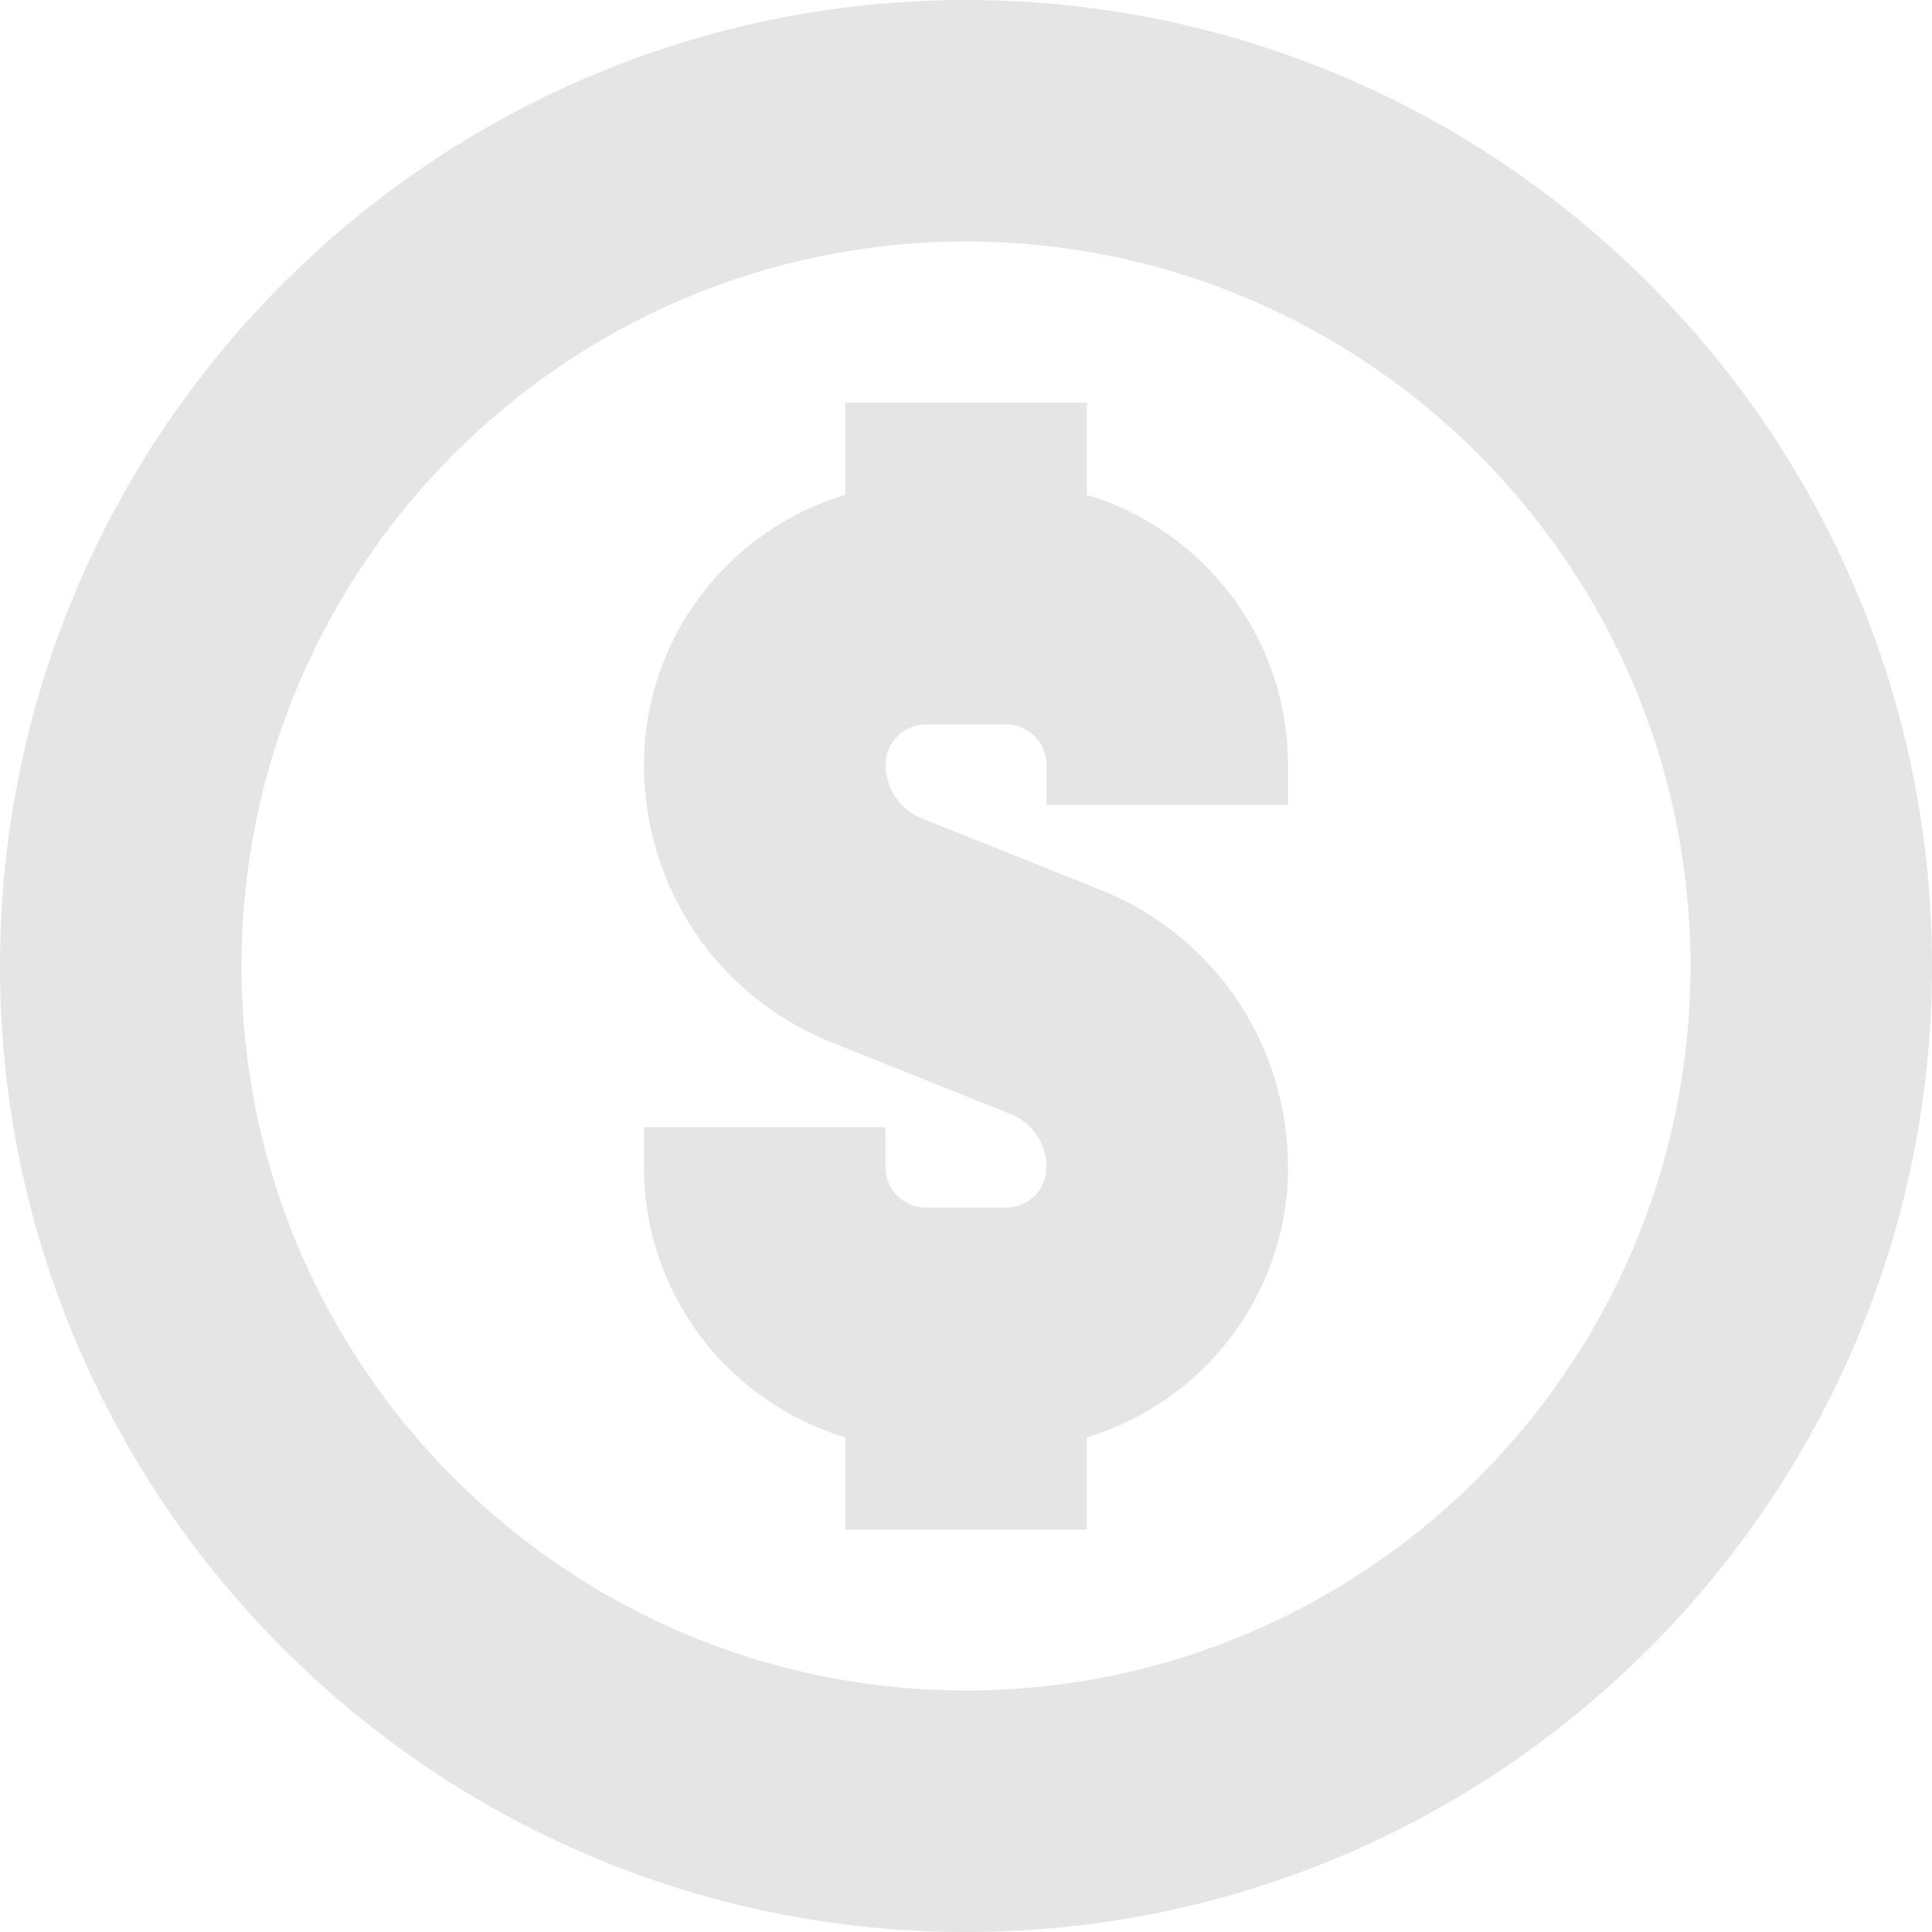 <?xml version="1.0" encoding="UTF-8"?>
<svg xmlns="http://www.w3.org/2000/svg" id="Layer_1" data-name="Layer 1" viewBox="0 0 24 24" width="20" height="20" fill="#e5e5e5"><path d="M12,0C5.383,0,0,5.383,0,12s5.383,12,12,12,12-5.383,12-12S18.617,0,12,0Zm0,21c-4.963,0-9-4.037-9-9S7.037,3,12,3s9,4.038,9,9-4.037,9-9,9Zm4-11.5v.5h-3v-.5c0-.276-.225-.5-.5-.5h-1c-.275,0-.5,.224-.5,.5,0,.294,.177,.555,.45,.665l2.214,.886c1.419,.567,2.336,1.922,2.336,3.45,0,1.582-1.056,2.923-2.5,3.354v1.146h-3v-1.146c-1.444-.431-2.5-1.772-2.5-3.354v-.5h3v.5c0,.275,.225,.5,.5,.5h1c.275,0,.5-.225,.5-.5,0-.294-.177-.555-.45-.664l-2.214-.886c-1.419-.567-2.336-1.922-2.336-3.45,0-1.582,1.056-2.923,2.5-3.354v-1.146h3v1.146c1.444,.431,2.5,1.772,2.5,3.354Z"/></svg>
